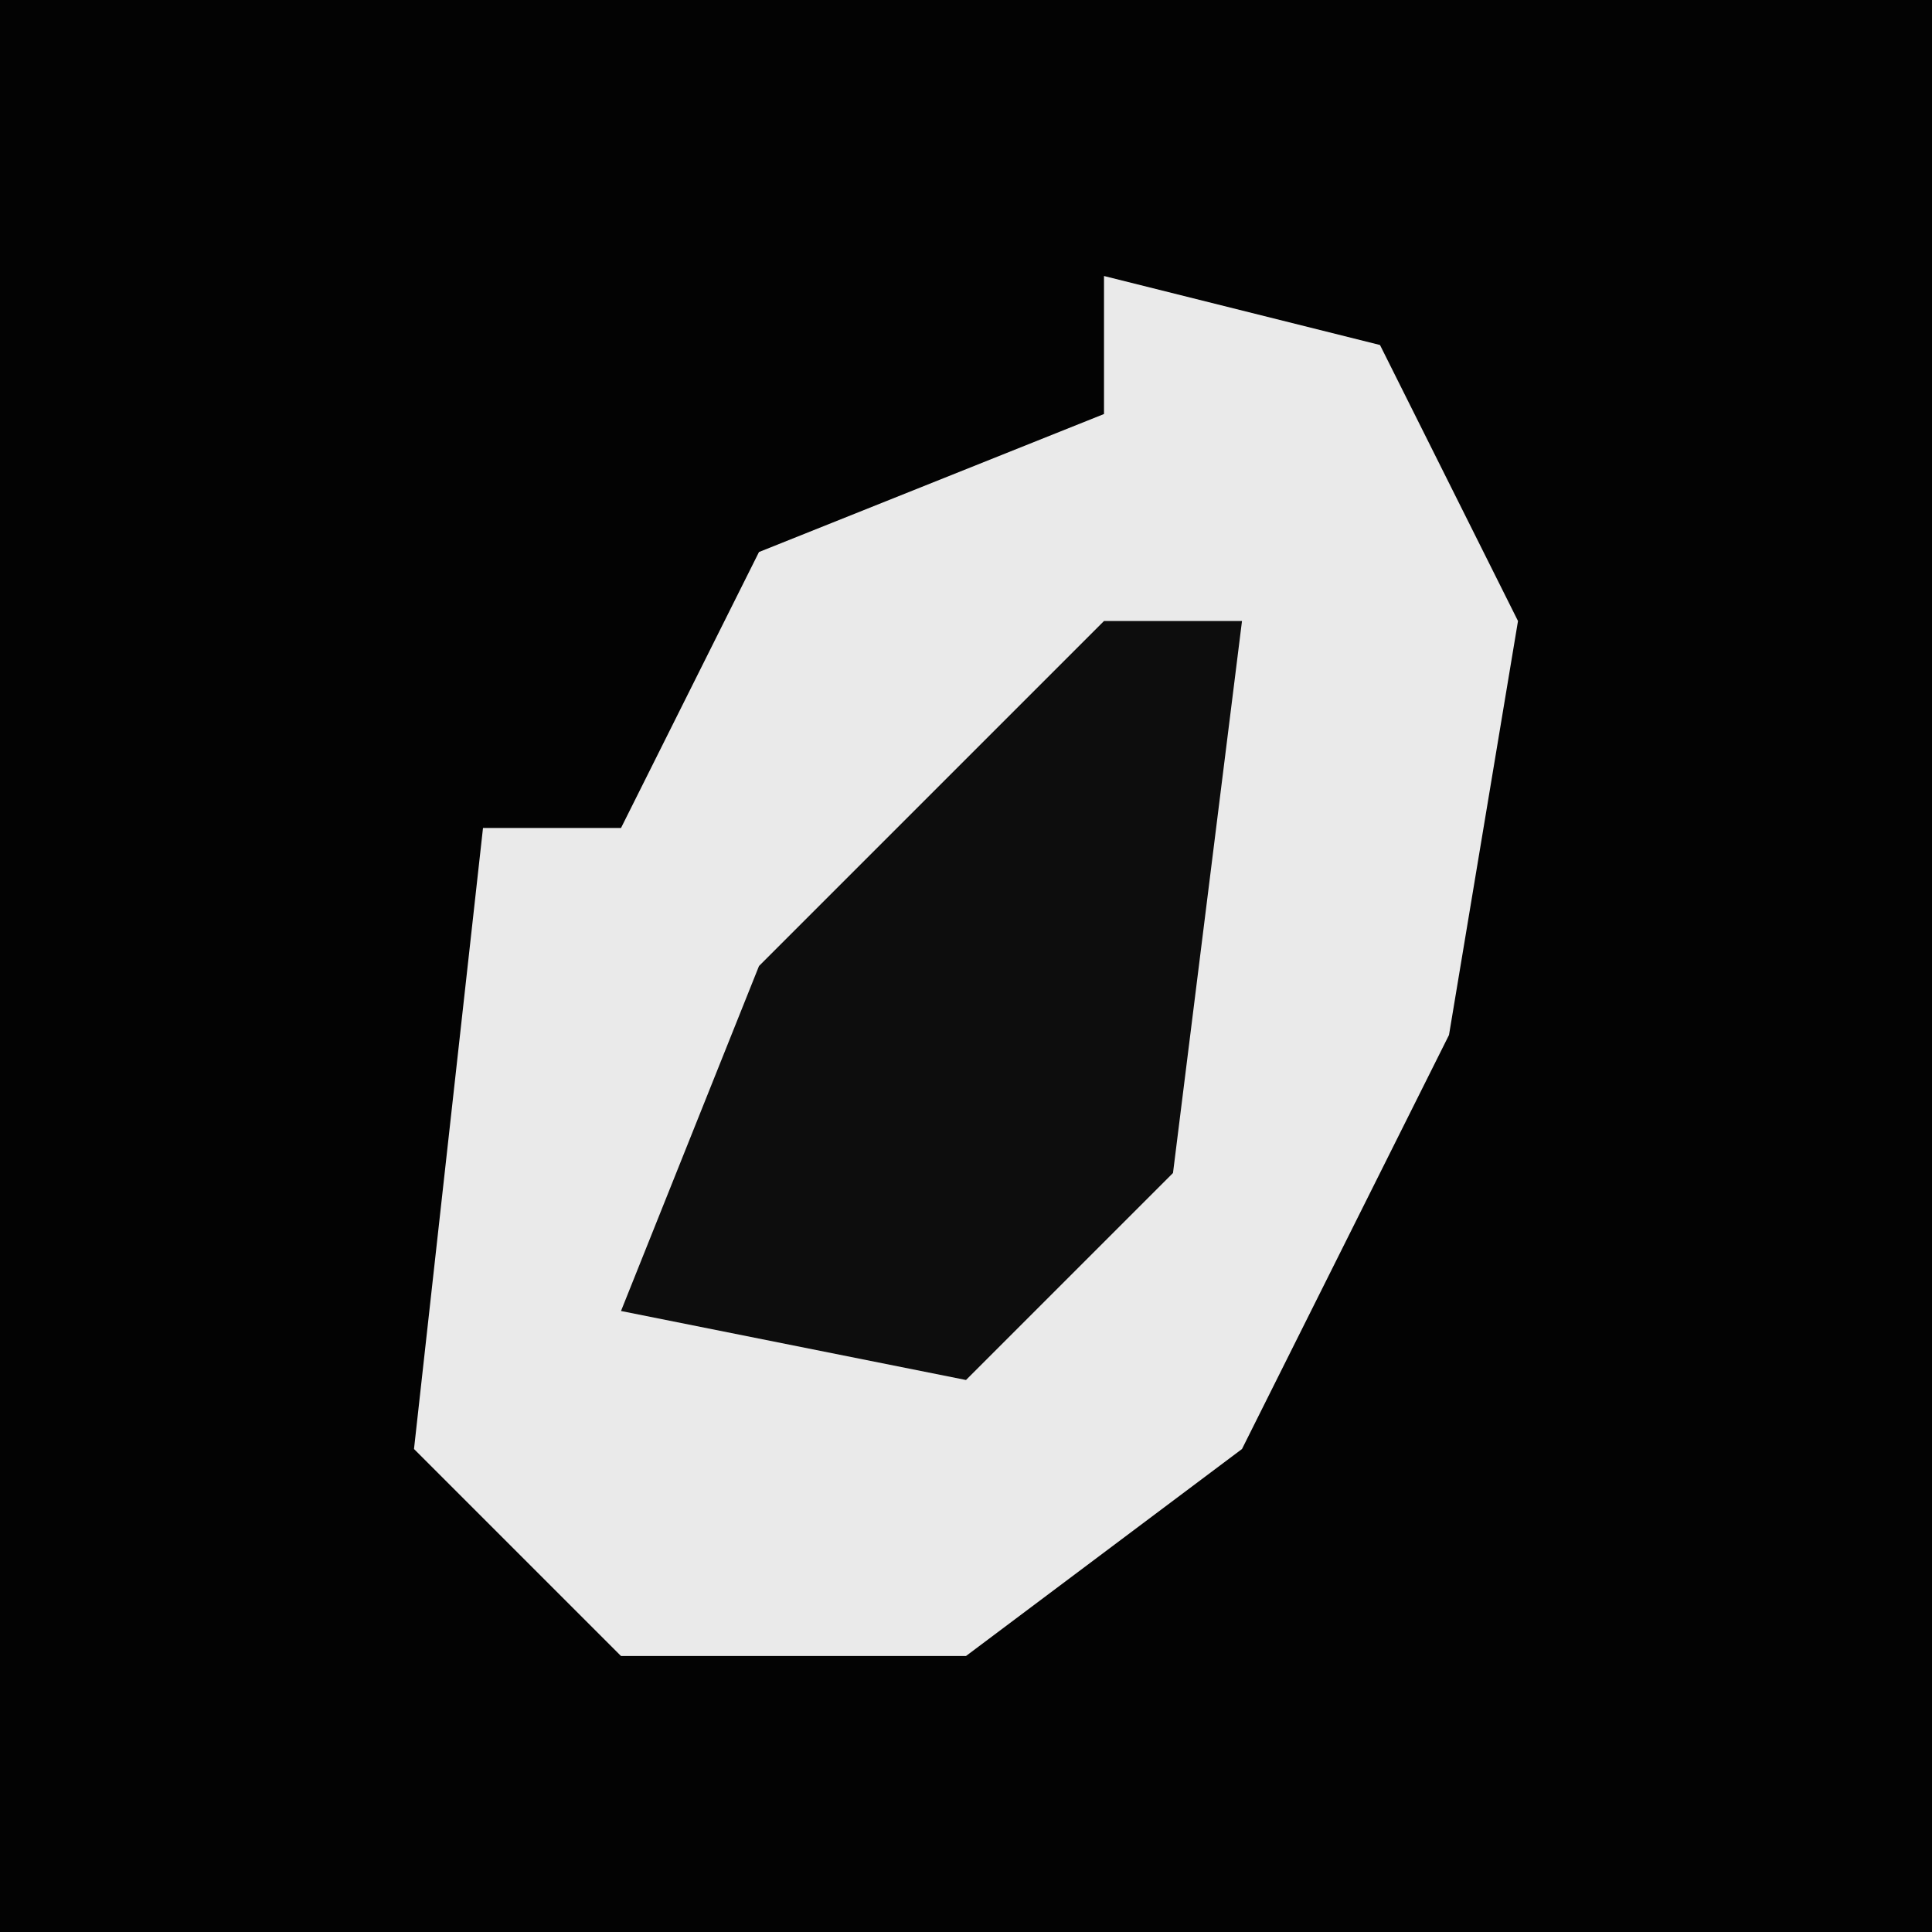 <?xml version="1.0" encoding="UTF-8"?>
<svg version="1.1" xmlns="http://www.w3.org/2000/svg" width="28" height="28">
<path d="M0,0 L28,0 L28,28 L0,28 Z " fill="#030303" transform="translate(0,0)"/>
<path d="M0,0 L4,1 L6,5 L5,11 L2,17 L-2,20 L-7,20 L-10,17 L-9,8 L-7,8 L-5,4 L0,2 Z " fill="#EAEAEA" transform="translate(16,4)"/>
<path d="M0,0 L2,0 L1,8 L-2,11 L-7,10 L-5,5 Z " fill="#0D0D0D" transform="translate(16,9)"/>
</svg>
